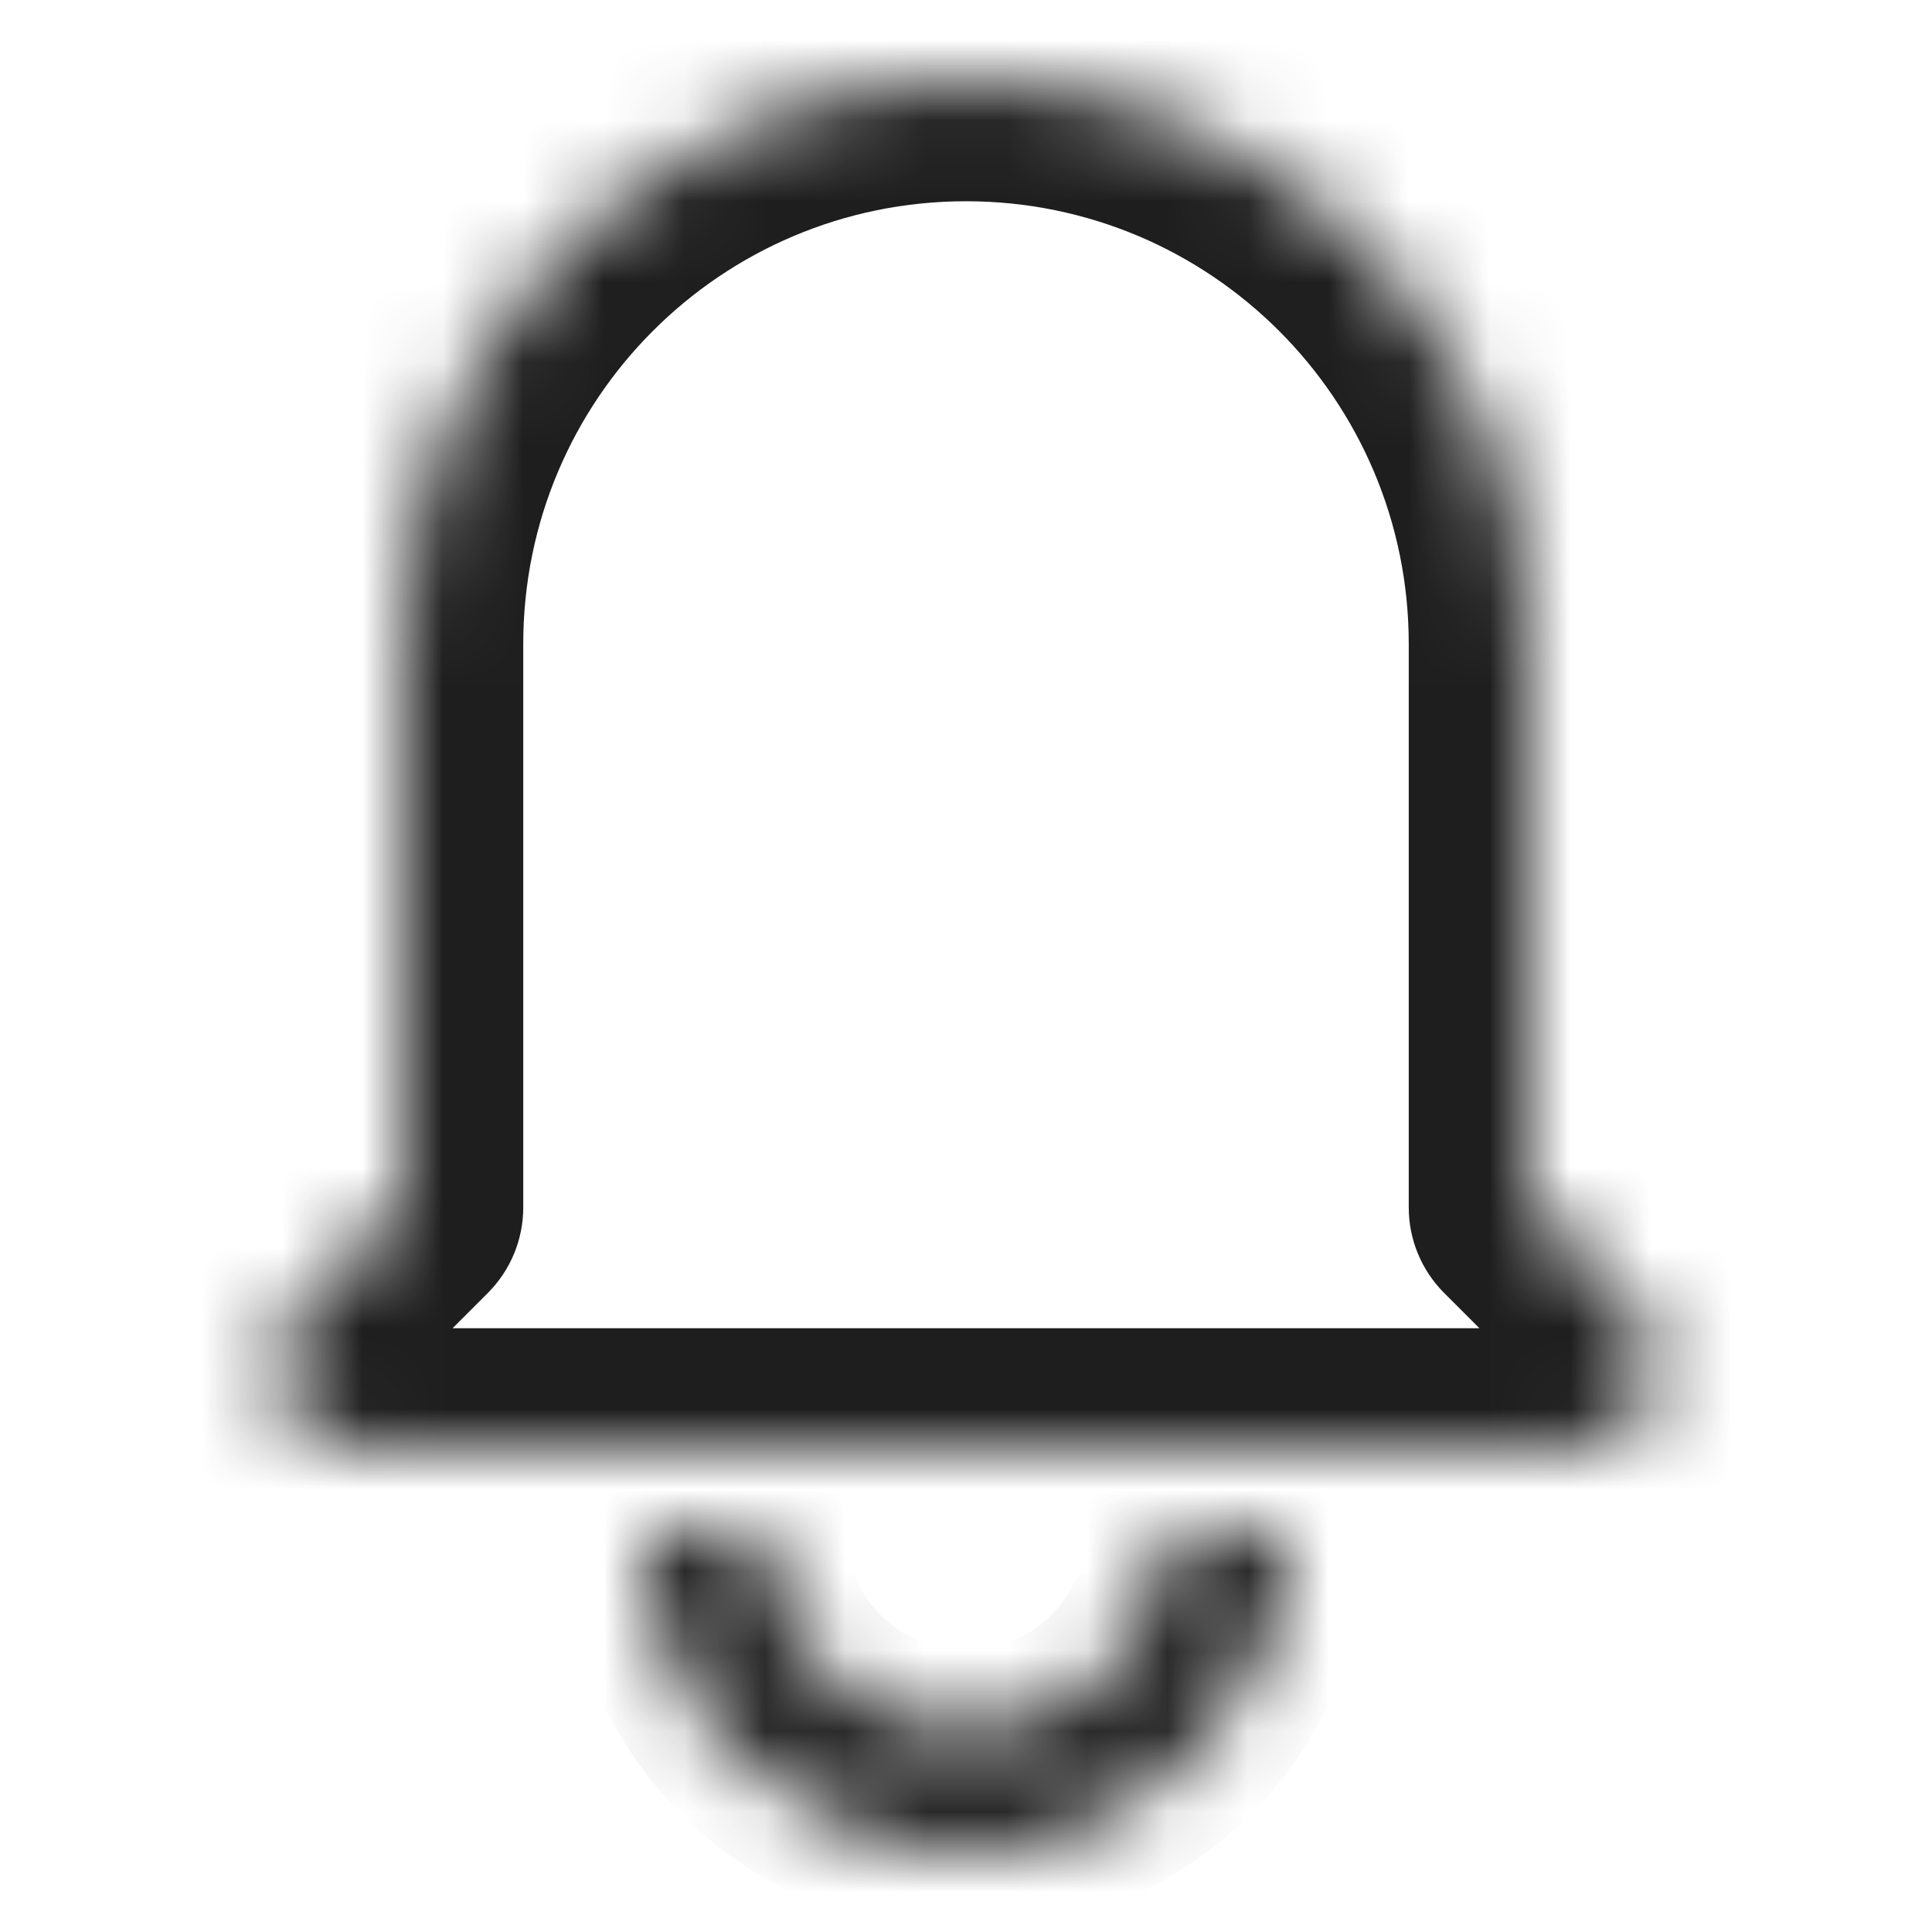<svg width="24" height="24" viewBox="0 0 24 24" fill="none" xmlns="http://www.w3.org/2000/svg">
<mask id="path-1-inside-1_113_661" fill="white">
<path fill-rule="evenodd" clip-rule="evenodd" d="M12 1C8.134 1 5 4.134 5 8V15L3.707 16.293C3.077 16.923 3.523 18 4.414 18H19.586C20.477 18 20.923 16.923 20.293 16.293L19 15V8C19 4.134 15.866 1 12 1Z"/>
</mask>
<path d="M5 15L6.061 16.061C6.342 15.779 6.5 15.398 6.5 15H5ZM3.707 16.293L4.768 17.354H4.768L3.707 16.293ZM20.293 16.293L19.232 17.354V17.354L20.293 16.293ZM19 15H17.5C17.5 15.398 17.658 15.779 17.939 16.061L19 15ZM6.5 8C6.5 4.962 8.962 2.5 12 2.5V-0.5C7.306 -0.5 3.5 3.306 3.5 8H6.5ZM6.5 15V8H3.5V15H6.5ZM4.768 17.354L6.061 16.061L3.939 13.939L2.646 15.232L4.768 17.354ZM4.414 16.5C4.86 16.5 5.083 17.039 4.768 17.354L2.646 15.232C1.072 16.807 2.187 19.5 4.414 19.5V16.5ZM19.586 16.5H4.414V19.5H19.586V16.5ZM19.232 17.354C18.917 17.039 19.14 16.5 19.586 16.5V19.5C21.813 19.5 22.928 16.807 21.354 15.232L19.232 17.354ZM17.939 16.061L19.232 17.354L21.354 15.232L20.061 13.939L17.939 16.061ZM17.5 8V15H20.5V8H17.5ZM12 2.5C15.038 2.5 17.5 4.962 17.5 8H20.5C20.5 3.306 16.695 -0.5 12 -0.5V2.5Z" fill="#1E1E1E" mask="url(#path-1-inside-1_113_661)"/>
<mask id="path-3-inside-2_113_661" fill="white">
<path fill-rule="evenodd" clip-rule="evenodd" d="M8 19C8 21.209 9.791 23 12 23C14.209 23 16 21.209 16 19H14.5C14.5 20.381 13.381 21.5 12 21.5C10.619 21.5 9.5 20.381 9.5 19H8Z"/>
</mask>
<path d="M8 19V18H7V19H8ZM16 19H17V18H16V19ZM14.5 19V18H13.5V19H14.5ZM9.5 19H10.5V18H9.5V19ZM7 19C7 21.761 9.239 24 12 24V22C10.343 22 9 20.657 9 19H7ZM12 24C14.761 24 17 21.761 17 19H15C15 20.657 13.657 22 12 22V24ZM16 18H14.5V20H16V18ZM12 22.5C13.933 22.5 15.5 20.933 15.5 19H13.5C13.5 19.828 12.828 20.5 12 20.5V22.5ZM8.5 19C8.5 20.933 10.067 22.5 12 22.5V20.5C11.172 20.5 10.5 19.828 10.5 19H8.5ZM9.5 18H8V20H9.5V18Z" fill="#1E1E1E" mask="url(#path-3-inside-2_113_661)"/>
</svg>
